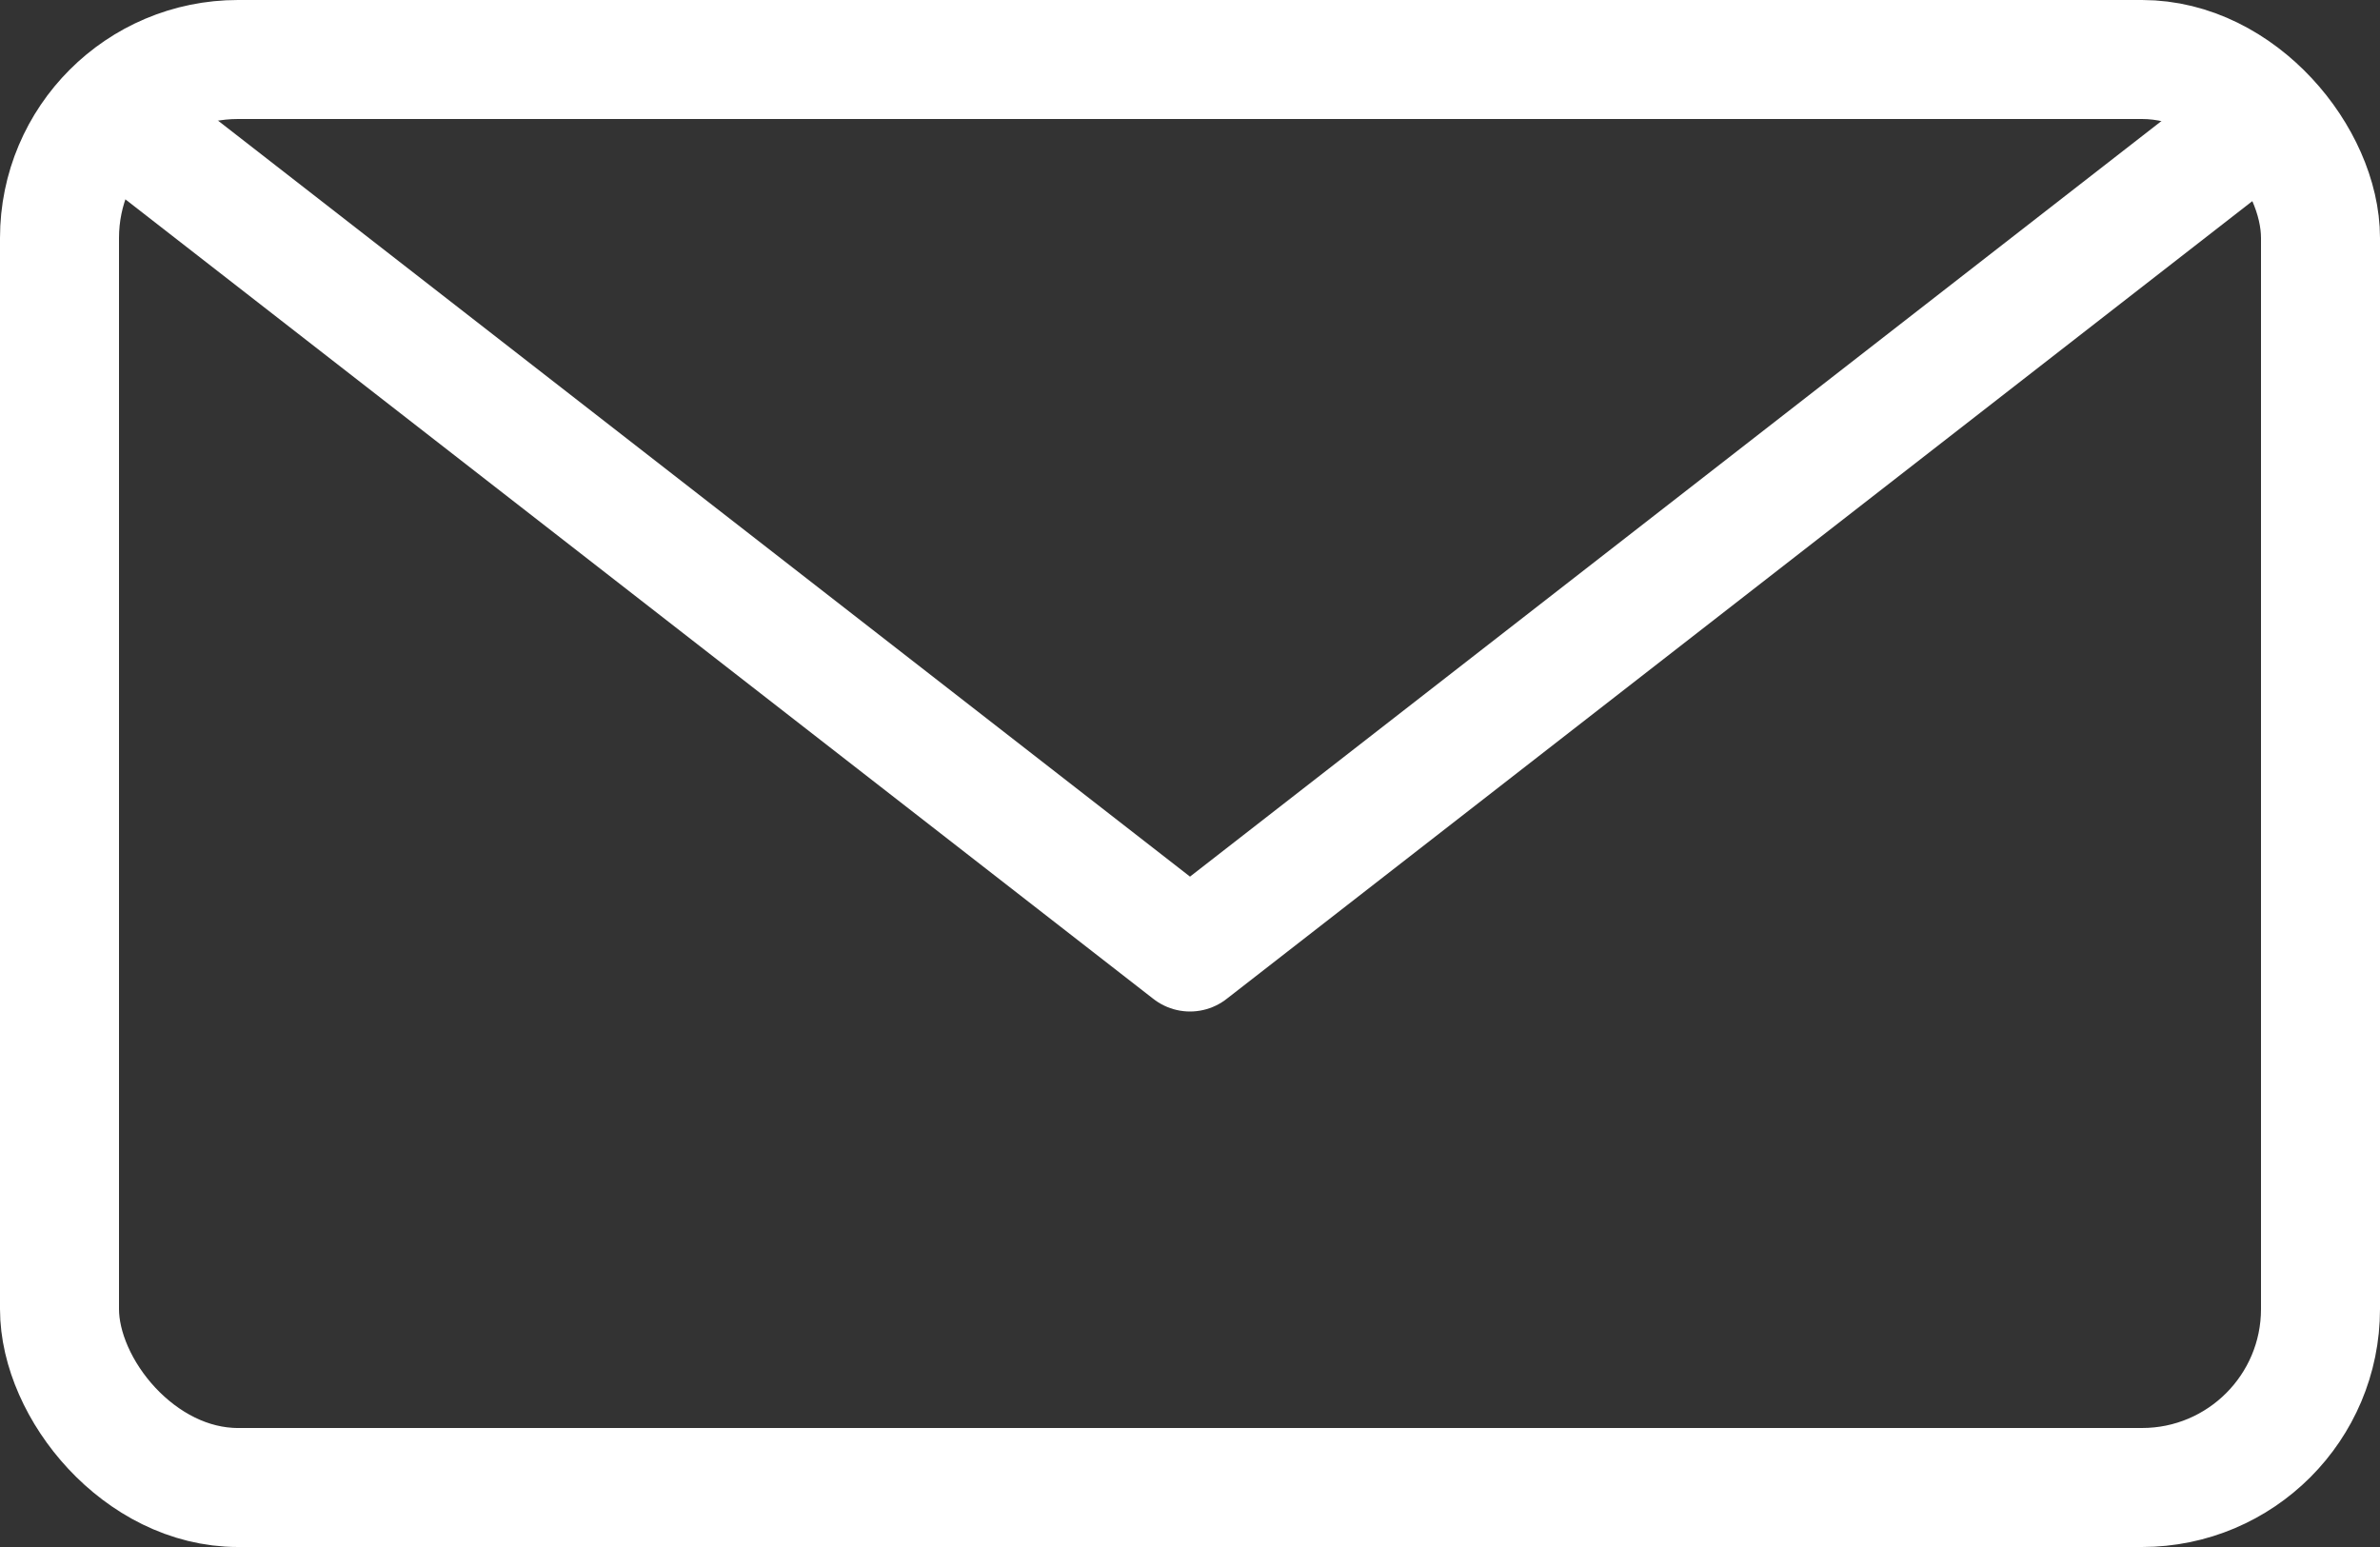 <svg width="20" height="13" viewBox="0 0 20 13" fill="none" xmlns="http://www.w3.org/2000/svg">
<rect x="0" y="0" width="20" height="13" fill="#333333" stroke="none"/>
<rect x="0.5" y="0.5" width="19" height="12" rx="1.5" stroke="white"/>
<path d="M1 1L10 8L19 1" stroke="white" stroke-linejoin="round"/>
</svg>
